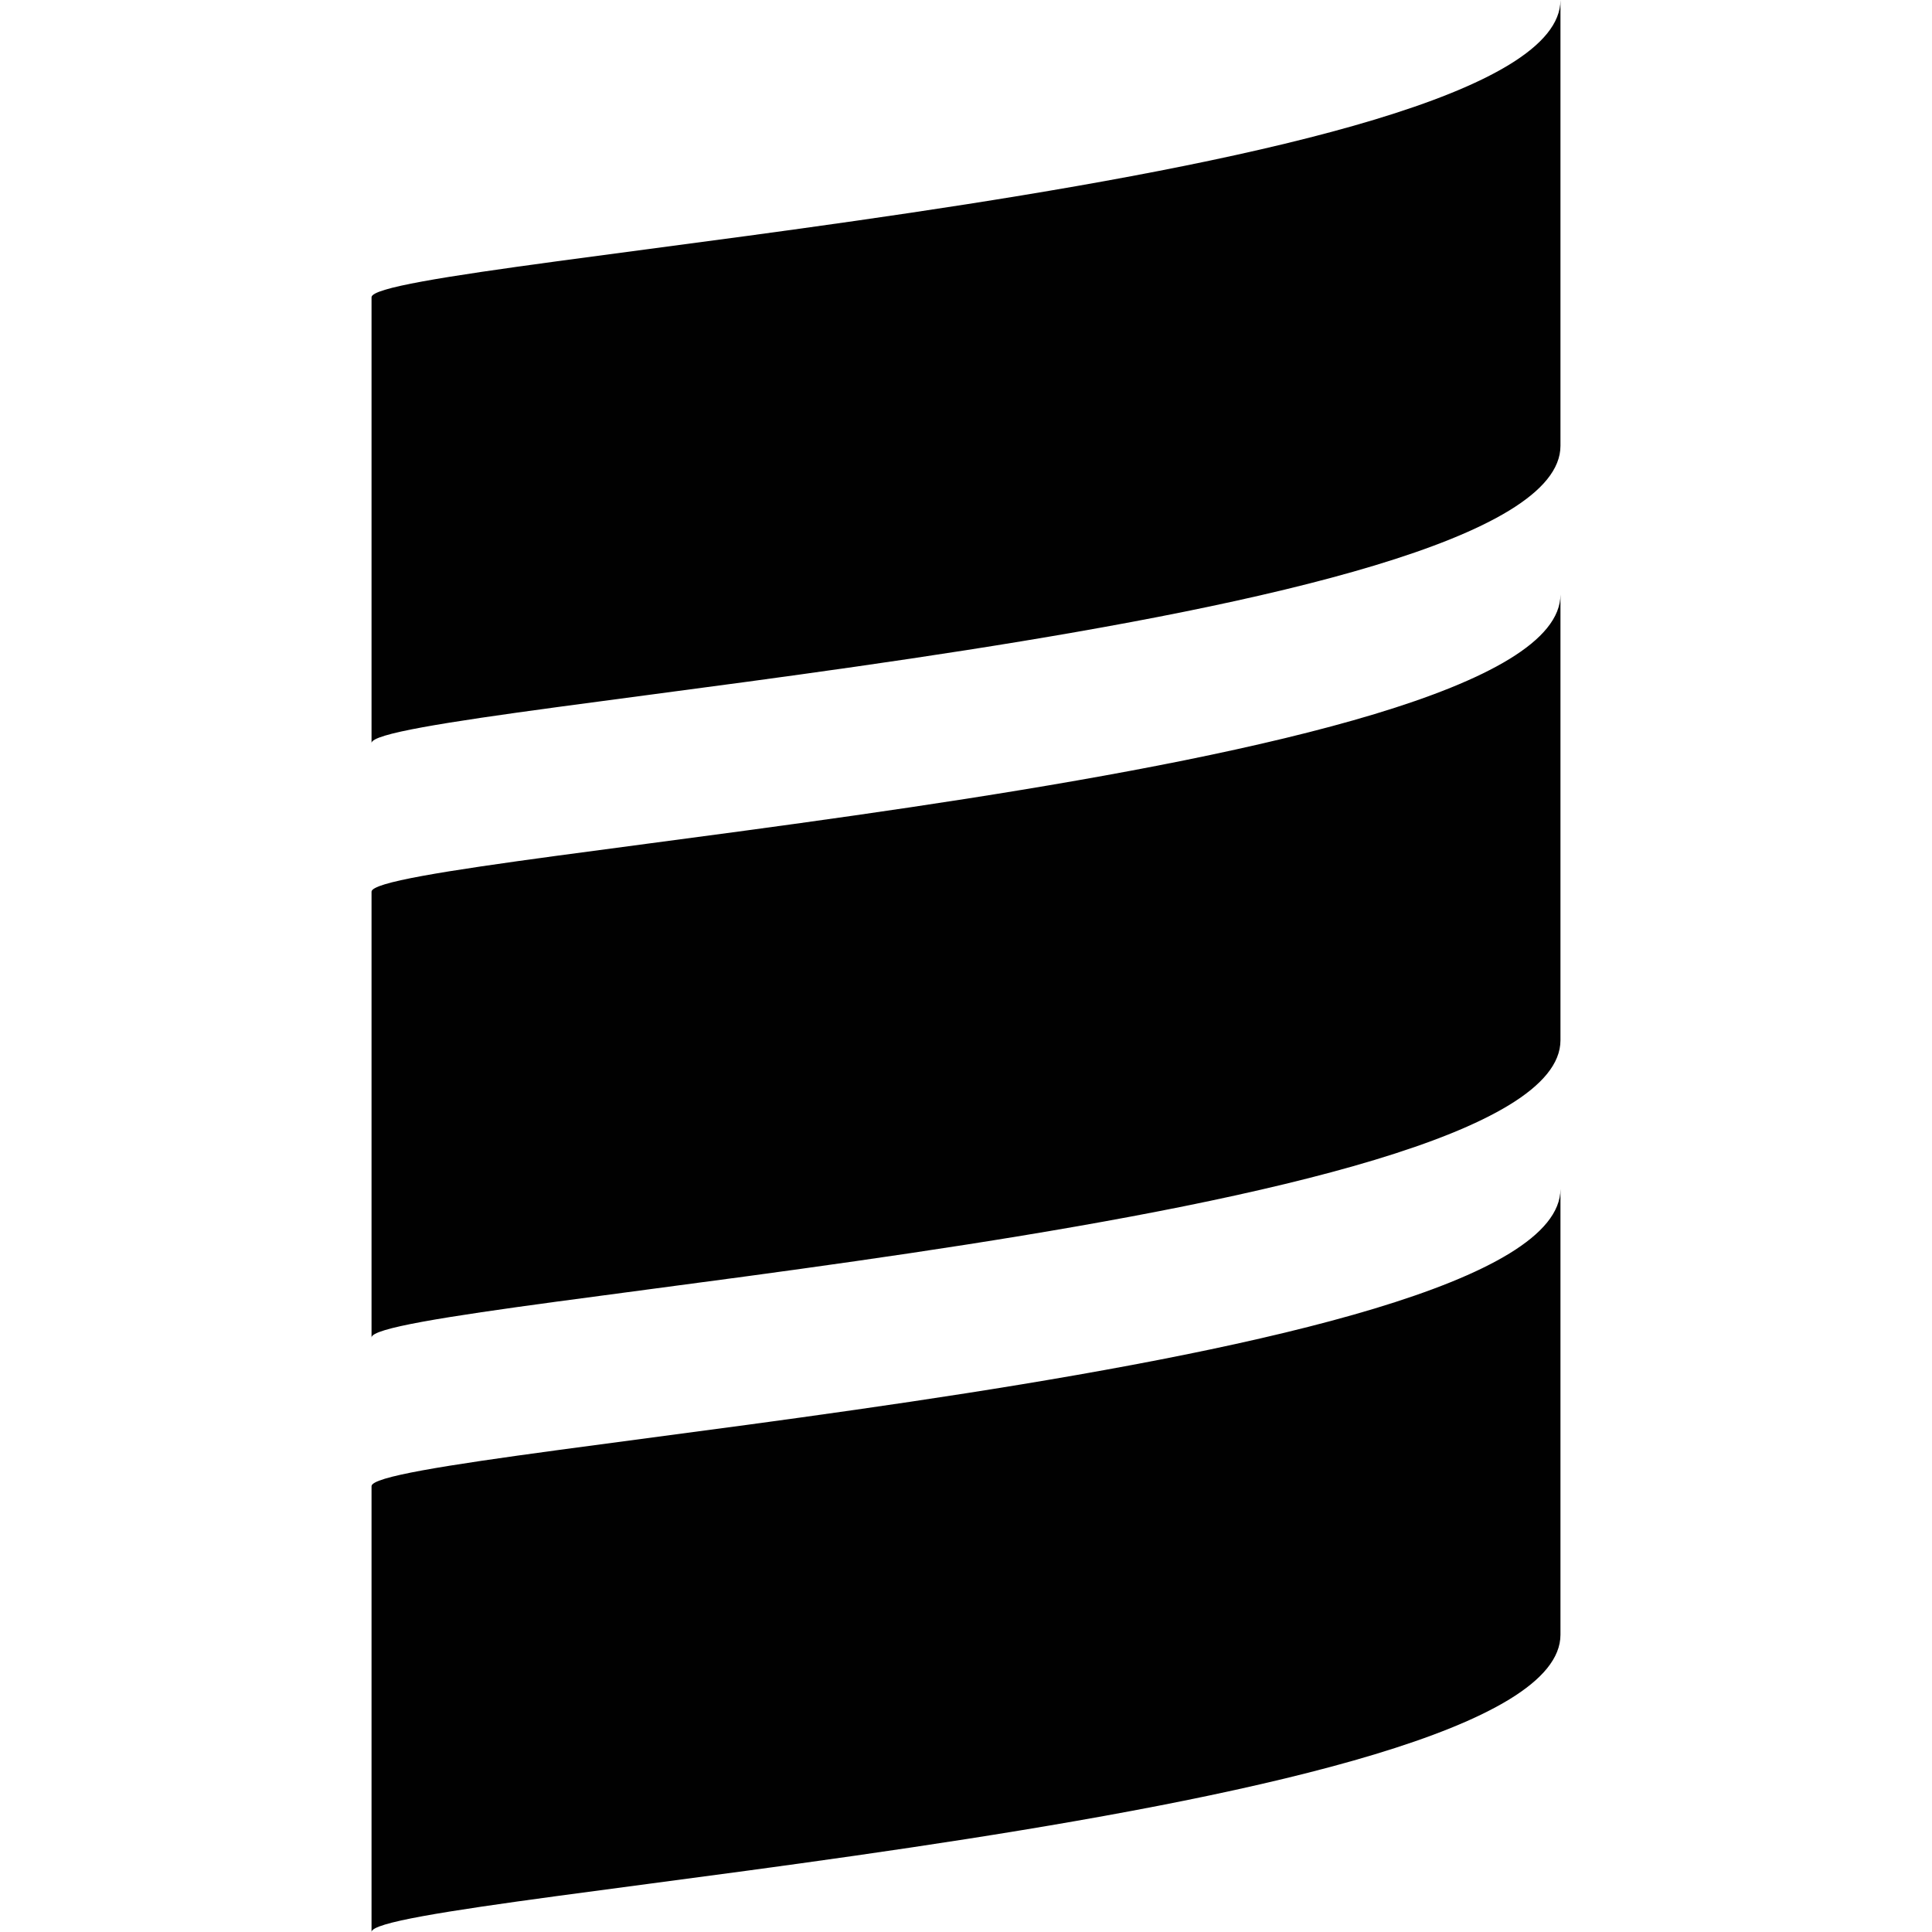 <?xml version="1.0" encoding="utf-8"?>
<!-- Generator: Adobe Illustrator 16.2.1, SVG Export Plug-In . SVG Version: 6.00 Build 0)  -->
<!DOCTYPE svg PUBLIC "-//W3C//DTD SVG 1.1//EN" "http://www.w3.org/Graphics/SVG/1.1/DTD/svg11.dtd">
<svg version="1.1" id="Layer_1" xmlns="http://www.w3.org/2000/svg" xmlns:xlink="http://www.w3.org/1999/xlink" x="0px" y="0px"
	 width="1000px" height="1000px" viewBox="0 0 1000 1000" enable-background="new 0 0 1000 1000" xml:space="preserve">
<path fill="#010101" d="M192.307,461.539V692.31c0-19.231,615.387-57.693,615.387-153.848l0,0V307.693
	C807.693,403.846,192.307,442.309,192.307,461.539 M192.307,153.846v230.769c0-19.23,615.387-57.692,615.387-153.847l0,0V0
	C807.693,96.154,192.307,134.616,192.307,153.846 M192.307,769.232V1000c0-19.229,615.387-57.69,615.387-153.846l0,0v-230.77
	C807.693,711.539,192.307,750,192.307,769.232"/>
</svg>
